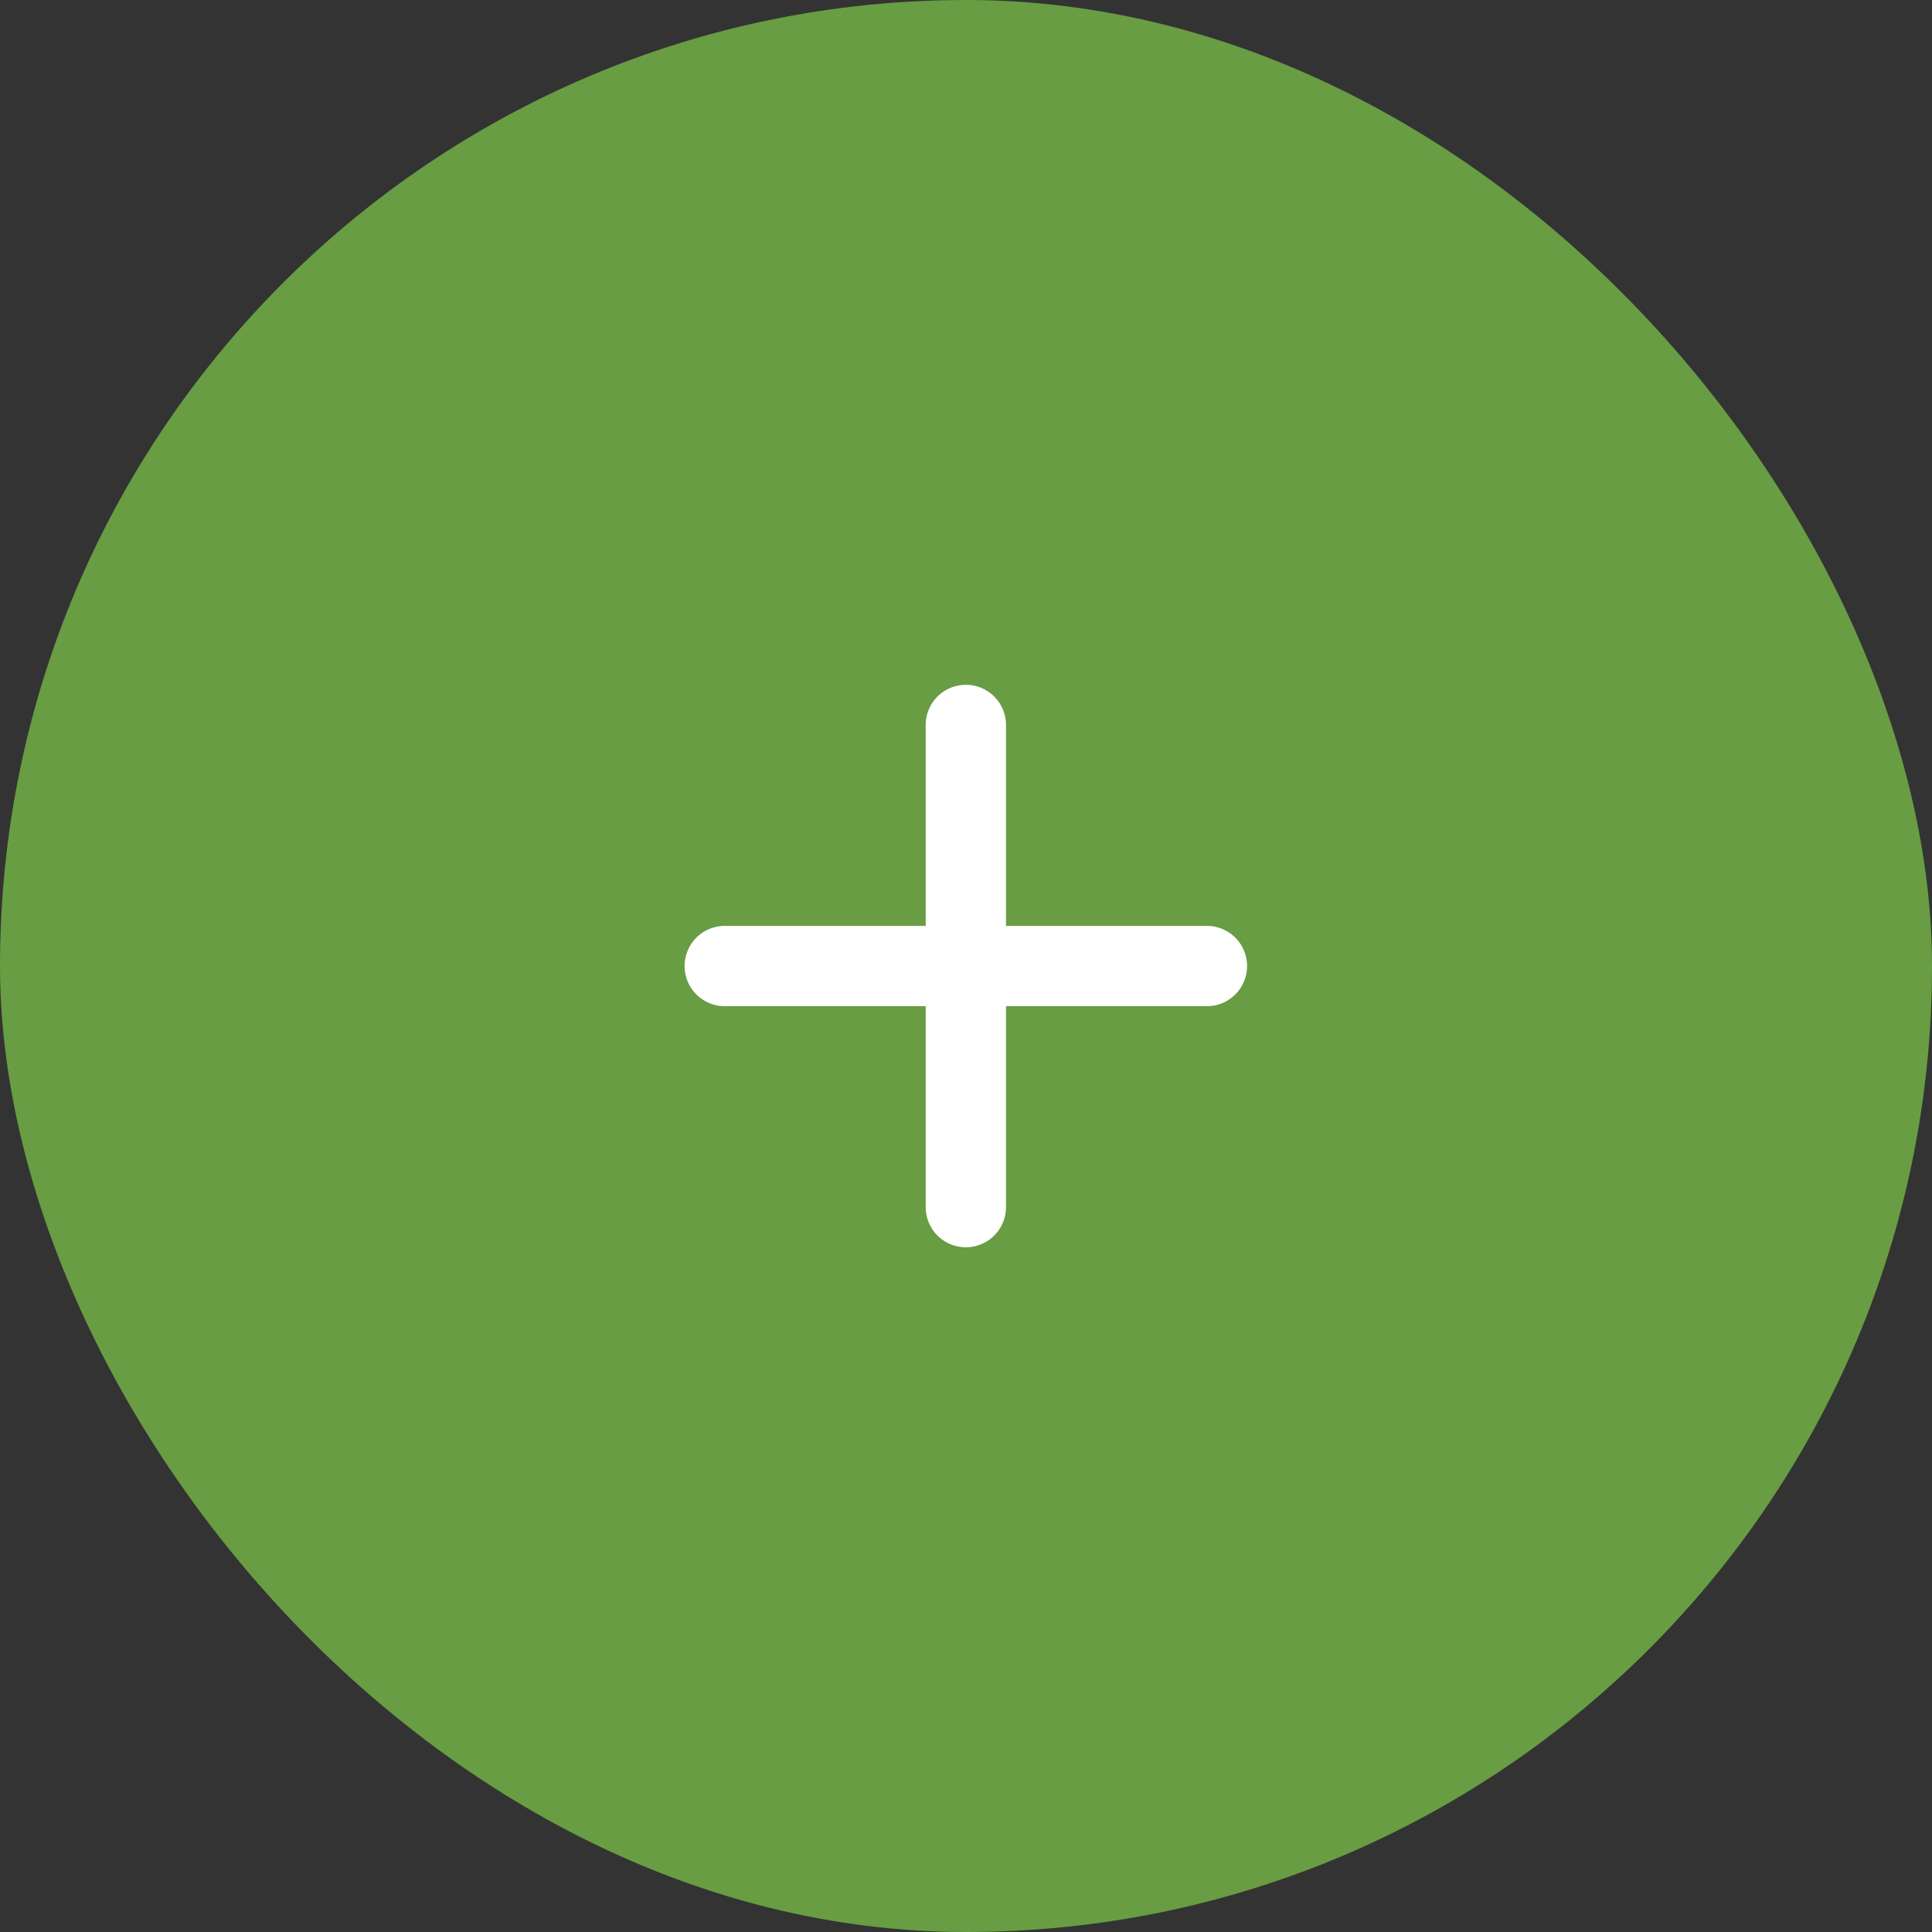 <svg xmlns="http://www.w3.org/2000/svg" width="50" height="50" viewBox="0 0 50 50">
  <rect x="0" y="0" width="50" height="50" fill="#333333" stroke="none"/>
  <g id="plus_button_50px" transform="translate(-263.457 -430.457)">
    <rect id="Rectangle_207" data-name="Rectangle 207" width="50" height="50" rx="25" transform="translate(263.457 430.457)" fill="#689d43"/>
    <g id="round-add-24px" transform="translate(277.547 444.547)">
      <path id="Path_148" data-name="Path 148" d="M0,0H21.82V21.82H0Z" fill="none"/>
      <path id="Path_149" data-name="Path 149" d="M18.508,13.313h-5.2v5.2a1.039,1.039,0,1,1-2.078,0v-5.2h-5.2a1.039,1.039,0,0,1,0-2.078h5.2v-5.2a1.039,1.039,0,0,1,2.078,0v5.2h5.2a1.039,1.039,0,1,1,0,2.078Z" transform="translate(-1.363 -1.363)" fill="#fff"/>
    </g>
  </g>
</svg>
